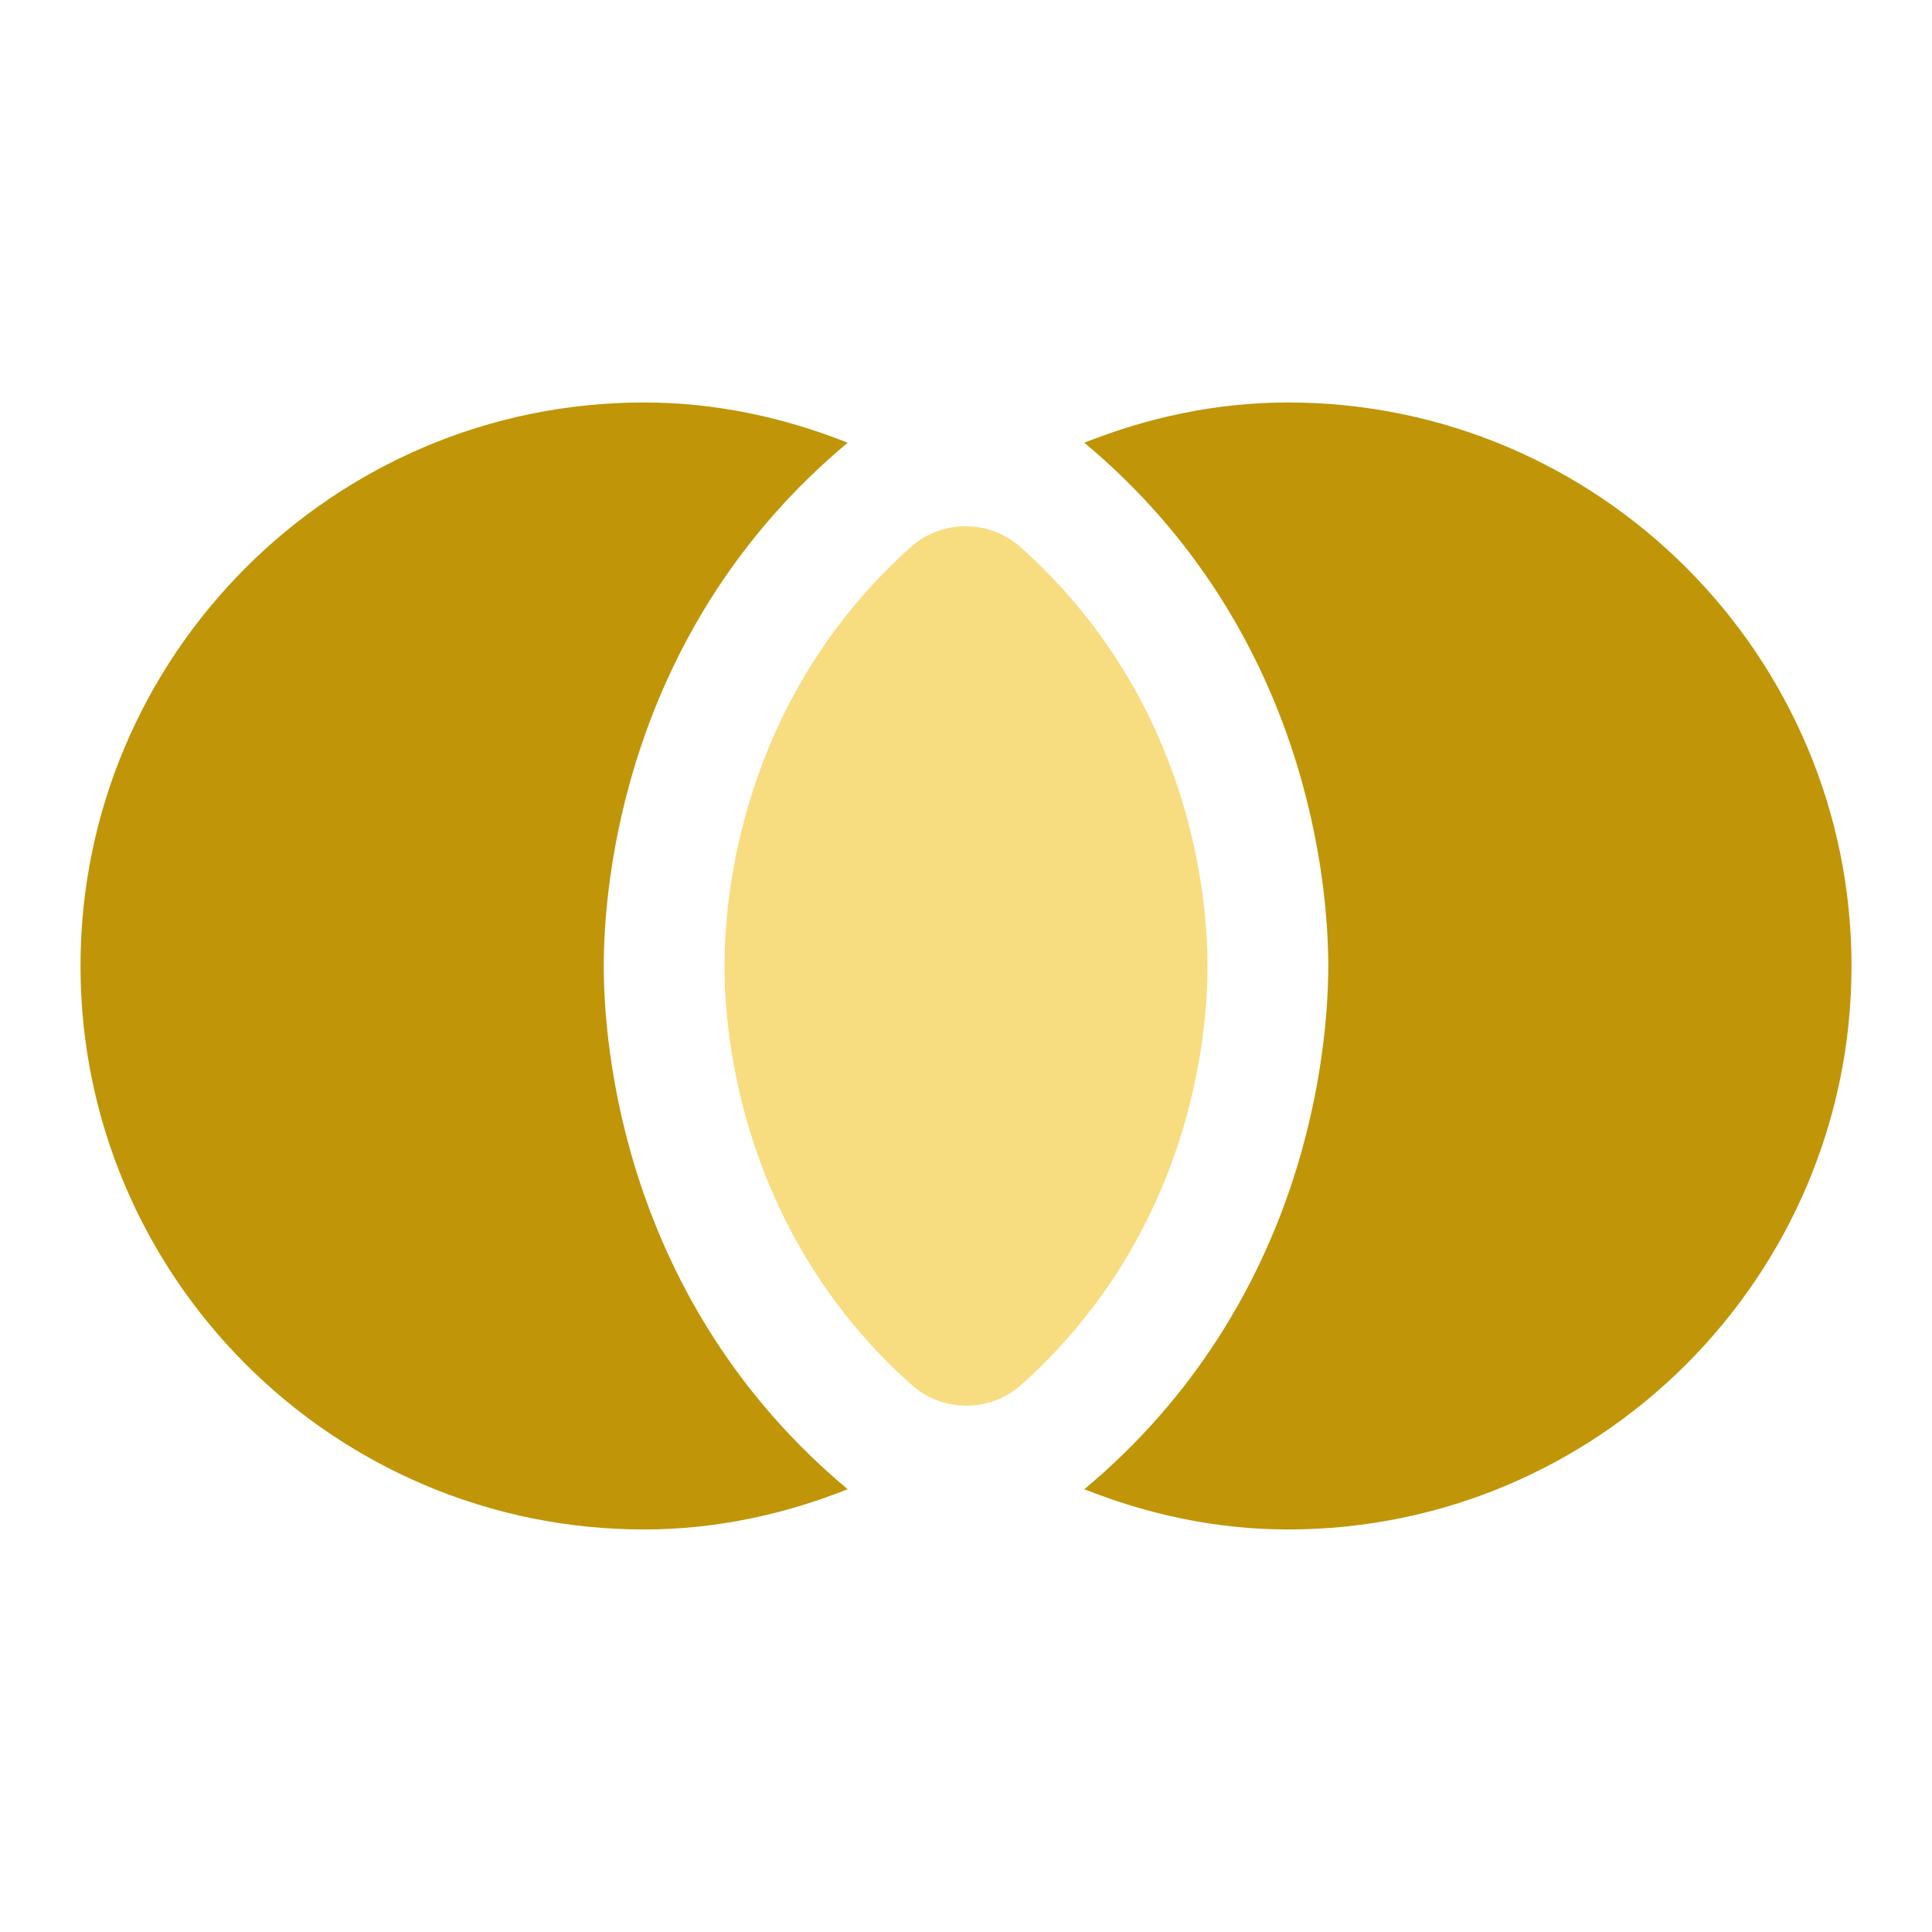 <svg width="88" height="88" viewBox="0 0 88 88" fill="none" xmlns="http://www.w3.org/2000/svg">
<g clip-path="url(#clip0_6196_29663)">
<path d="M46.493 24.931C45.063 23.648 42.9 23.648 41.47 24.931C34.283 31.385 33 39.745 33 43.998C33 48.215 34.283 56.611 41.507 63.065C42.937 64.348 45.1 64.348 46.53 63.065C53.717 56.611 55 48.251 55 43.998C55 39.781 53.717 31.385 46.493 24.931Z" fill="#F8DC80"/>
<path d="M27.5 43.999C27.5 40.442 28.344 28.745 38.61 20.165C35.75 19.029 32.634 18.332 29.334 18.332C15.18 18.332 3.667 29.845 3.667 43.999C3.667 58.152 15.18 69.665 29.334 69.665C32.634 69.665 35.75 68.969 38.61 67.832C28.344 59.252 27.5 47.555 27.5 43.999Z" fill="#C09507"/>
<path d="M58.667 18.332C55.367 18.332 52.251 19.029 49.391 20.165C59.657 28.745 60.501 40.442 60.501 43.999C60.501 47.555 59.657 59.252 49.391 67.832C52.251 68.969 55.367 69.665 58.667 69.665C72.821 69.665 84.334 58.152 84.334 43.999C84.334 29.845 72.821 18.332 58.667 18.332Z" fill="#C09507"/>
</g>
<defs>
<clipPath id="clip0_6196_29663">
<rect width="88" height="88" fill="white"/>
</clipPath>
</defs>
</svg>
